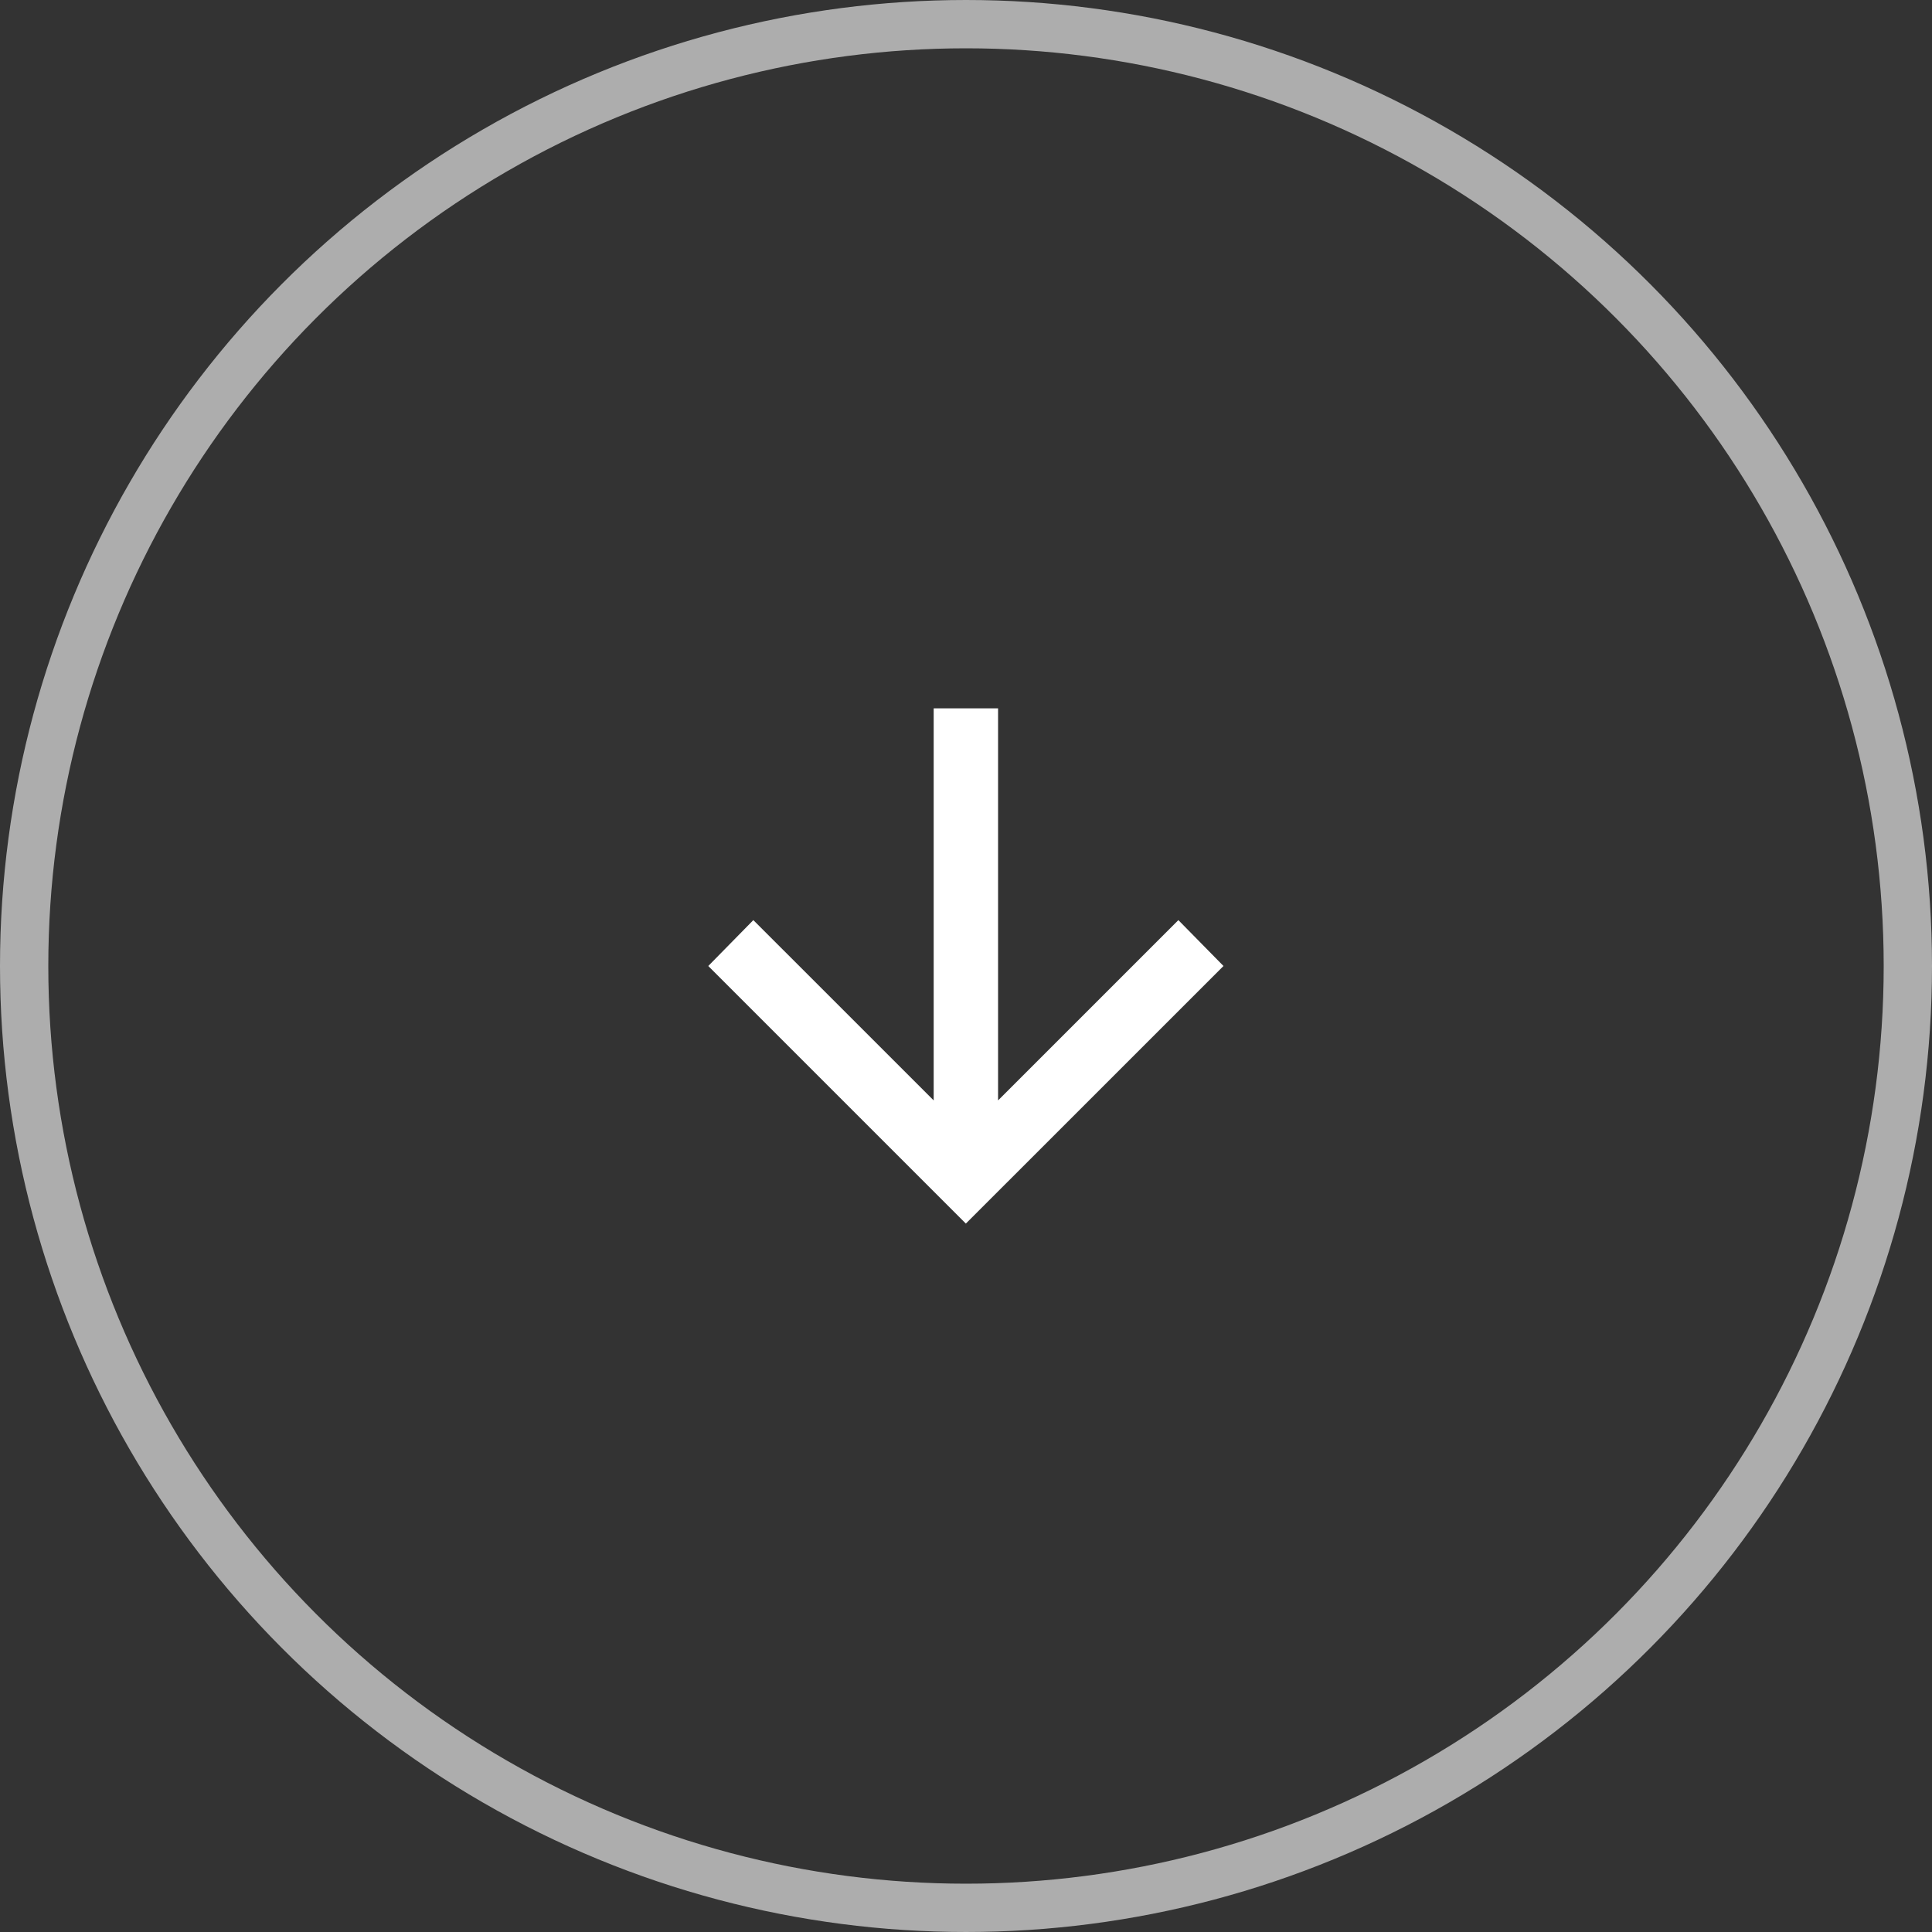 <svg width="40" height="40" viewBox="0 0 40 40" fill="none" xmlns="http://www.w3.org/2000/svg">
<rect x="0" y="0" width="40" height="40" fill="#333333" stroke="none"/>
<circle opacity="0.6" cx="20" cy="20" r="19.5" stroke="white"/>
<mask id="mask0_343_98" style="mask-type:alpha" maskUnits="userSpaceOnUse" x="12" y="12" width="16" height="16">
<rect x="12" y="12" width="16" height="16" fill="#D9D9D9"/>
</mask>
<g mask="url(#mask0_343_98)">
<path d="M19.997 25.333L14.664 20L15.597 19.05L19.331 22.783V14.666H20.664V22.783L24.397 19.05L25.331 20L19.997 25.333Z" fill="white"/>
</g>
</svg>

